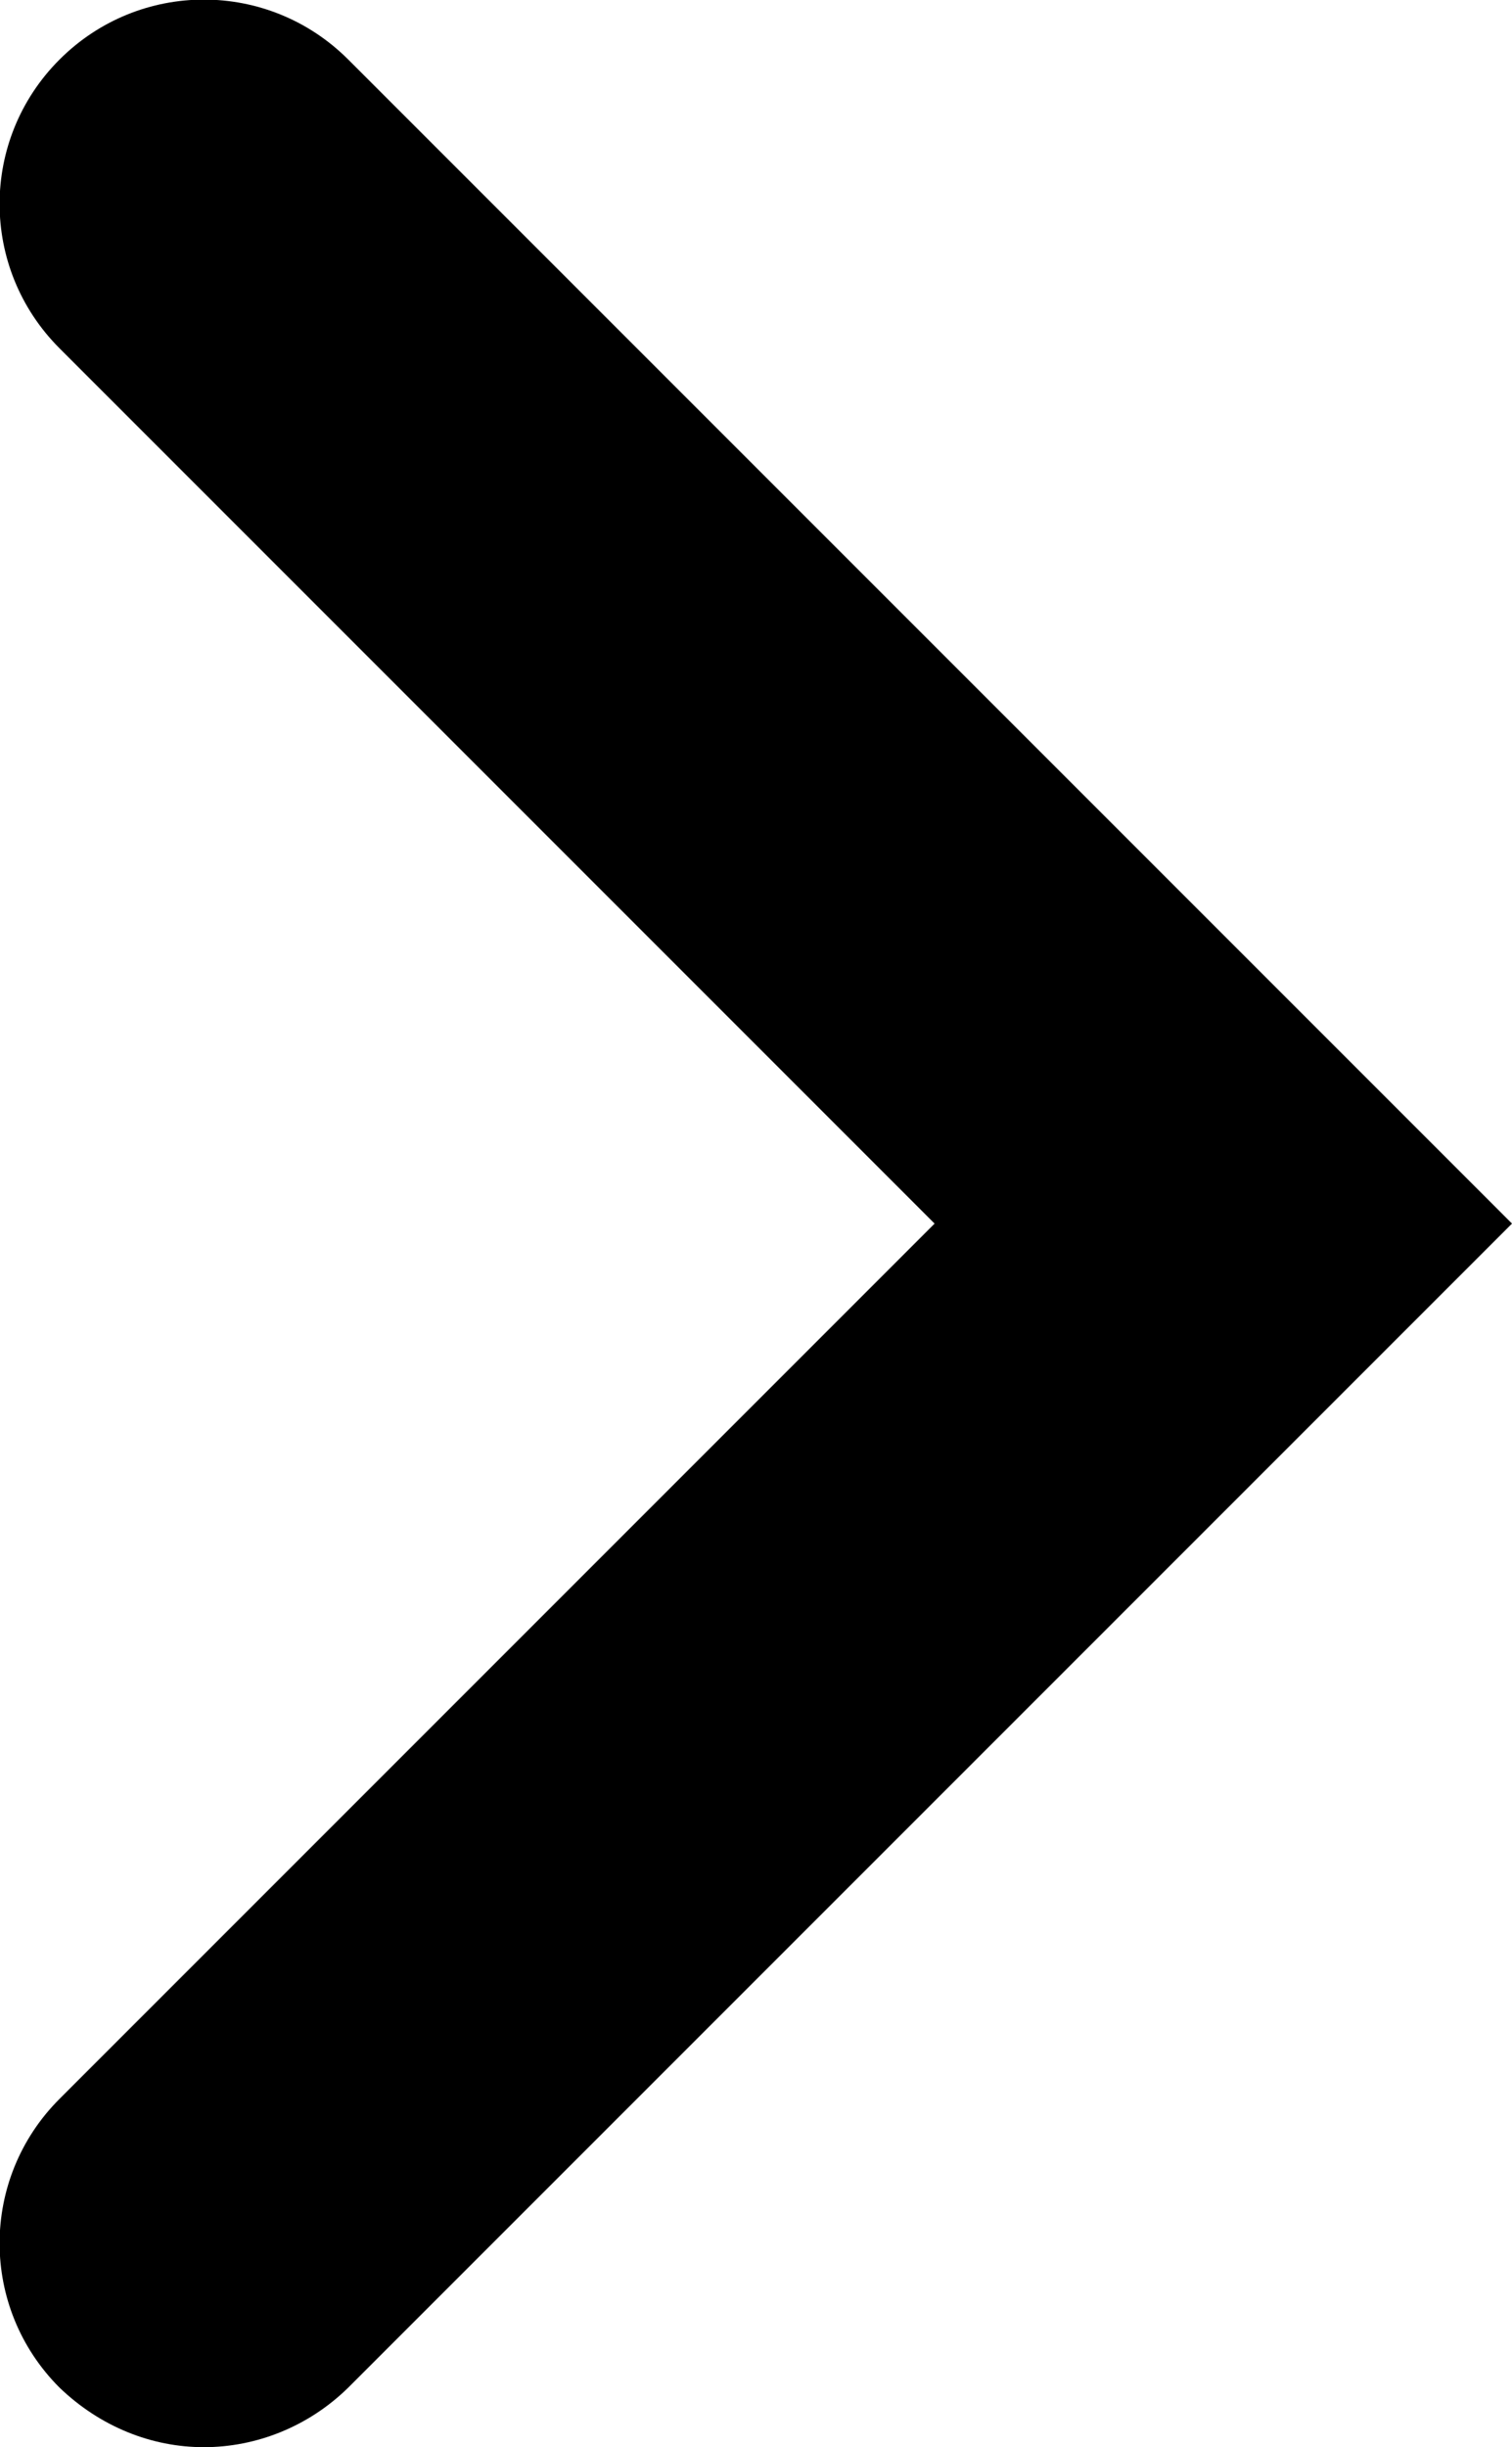 <svg xmlns="http://www.w3.org/2000/svg" class="pre-chevron chev-root pre-chevron-next d-sm-b d-lg-h" fill="currentColor" viewBox="0 0 185.4 300"><path d="M7.3 292.7c-9.8-9.8-9.8-25.6 0-35.4L114.6 150 7.3 42.7c-9.8-9.8-9.8-25.6 0-35.4s25.6-9.8 35.4 0L185.4 150 42.7 292.7c-4.9 4.8-11.3 7.3-17.7 7.3-6.4 0-12.7-2.5-17.7-7.3z"></path></svg>